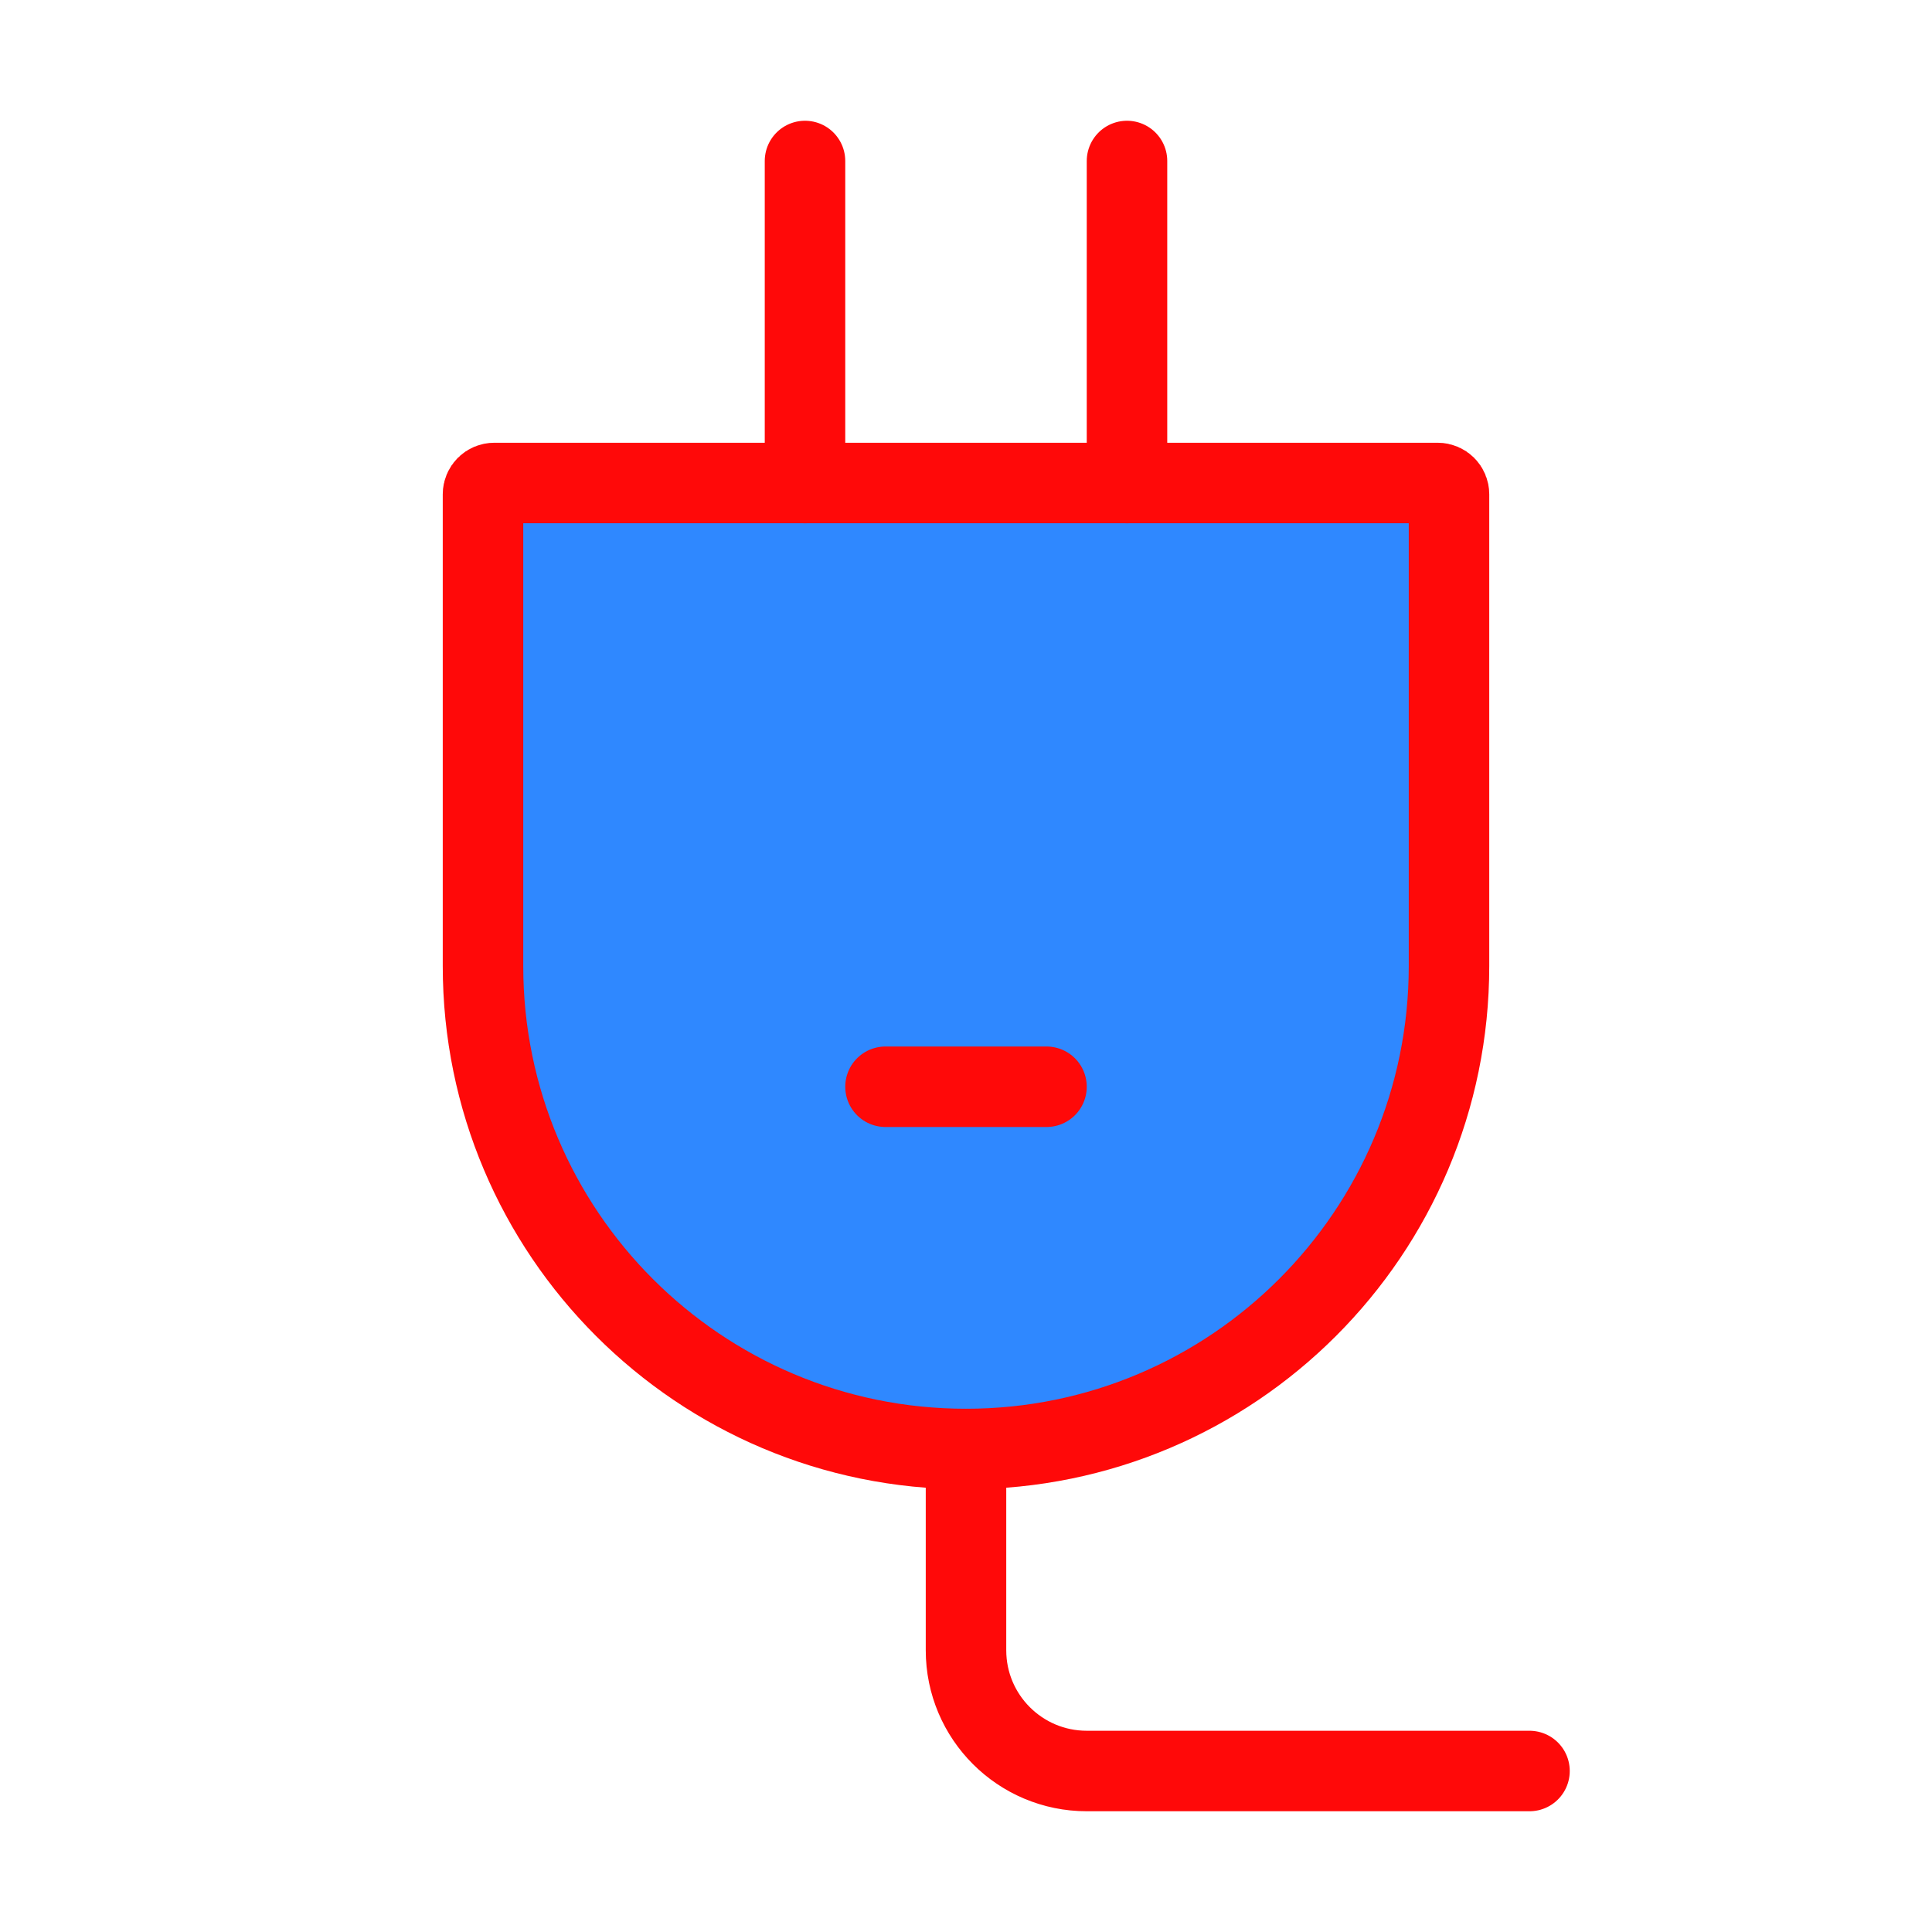 <?xml version="1.0" encoding="UTF-8"?><svg width="24" height="24" viewBox="0 0 48 48" fill="none" xmlns="http://www.w3.org/2000/svg"><path d="M12 12.28C12 12.125 12.125 12 12.28 12H35.72C35.875 12 36 12.125 36 12.28V24C36 30.627 30.627 36 24 36C17.373 36 12 30.627 12 24V12.28Z" fill="#2F88FF" stroke="#FF0909" stroke-width="2"/><path d="M20 12V4" stroke="#FF0909" stroke-width="2" stroke-linecap="round" stroke-linejoin="round"/><path d="M28 12V4" stroke="#FF0909" stroke-width="2" stroke-linecap="round" stroke-linejoin="round"/><path d="M22 27H26" stroke="#FF0909" stroke-width="2" stroke-linecap="round" stroke-linejoin="round"/><path d="M24 36V41C24 42.657 25.343 44 27 44H38" stroke="#FF0909" stroke-width="2" stroke-linecap="round" stroke-linejoin="round"/></svg>